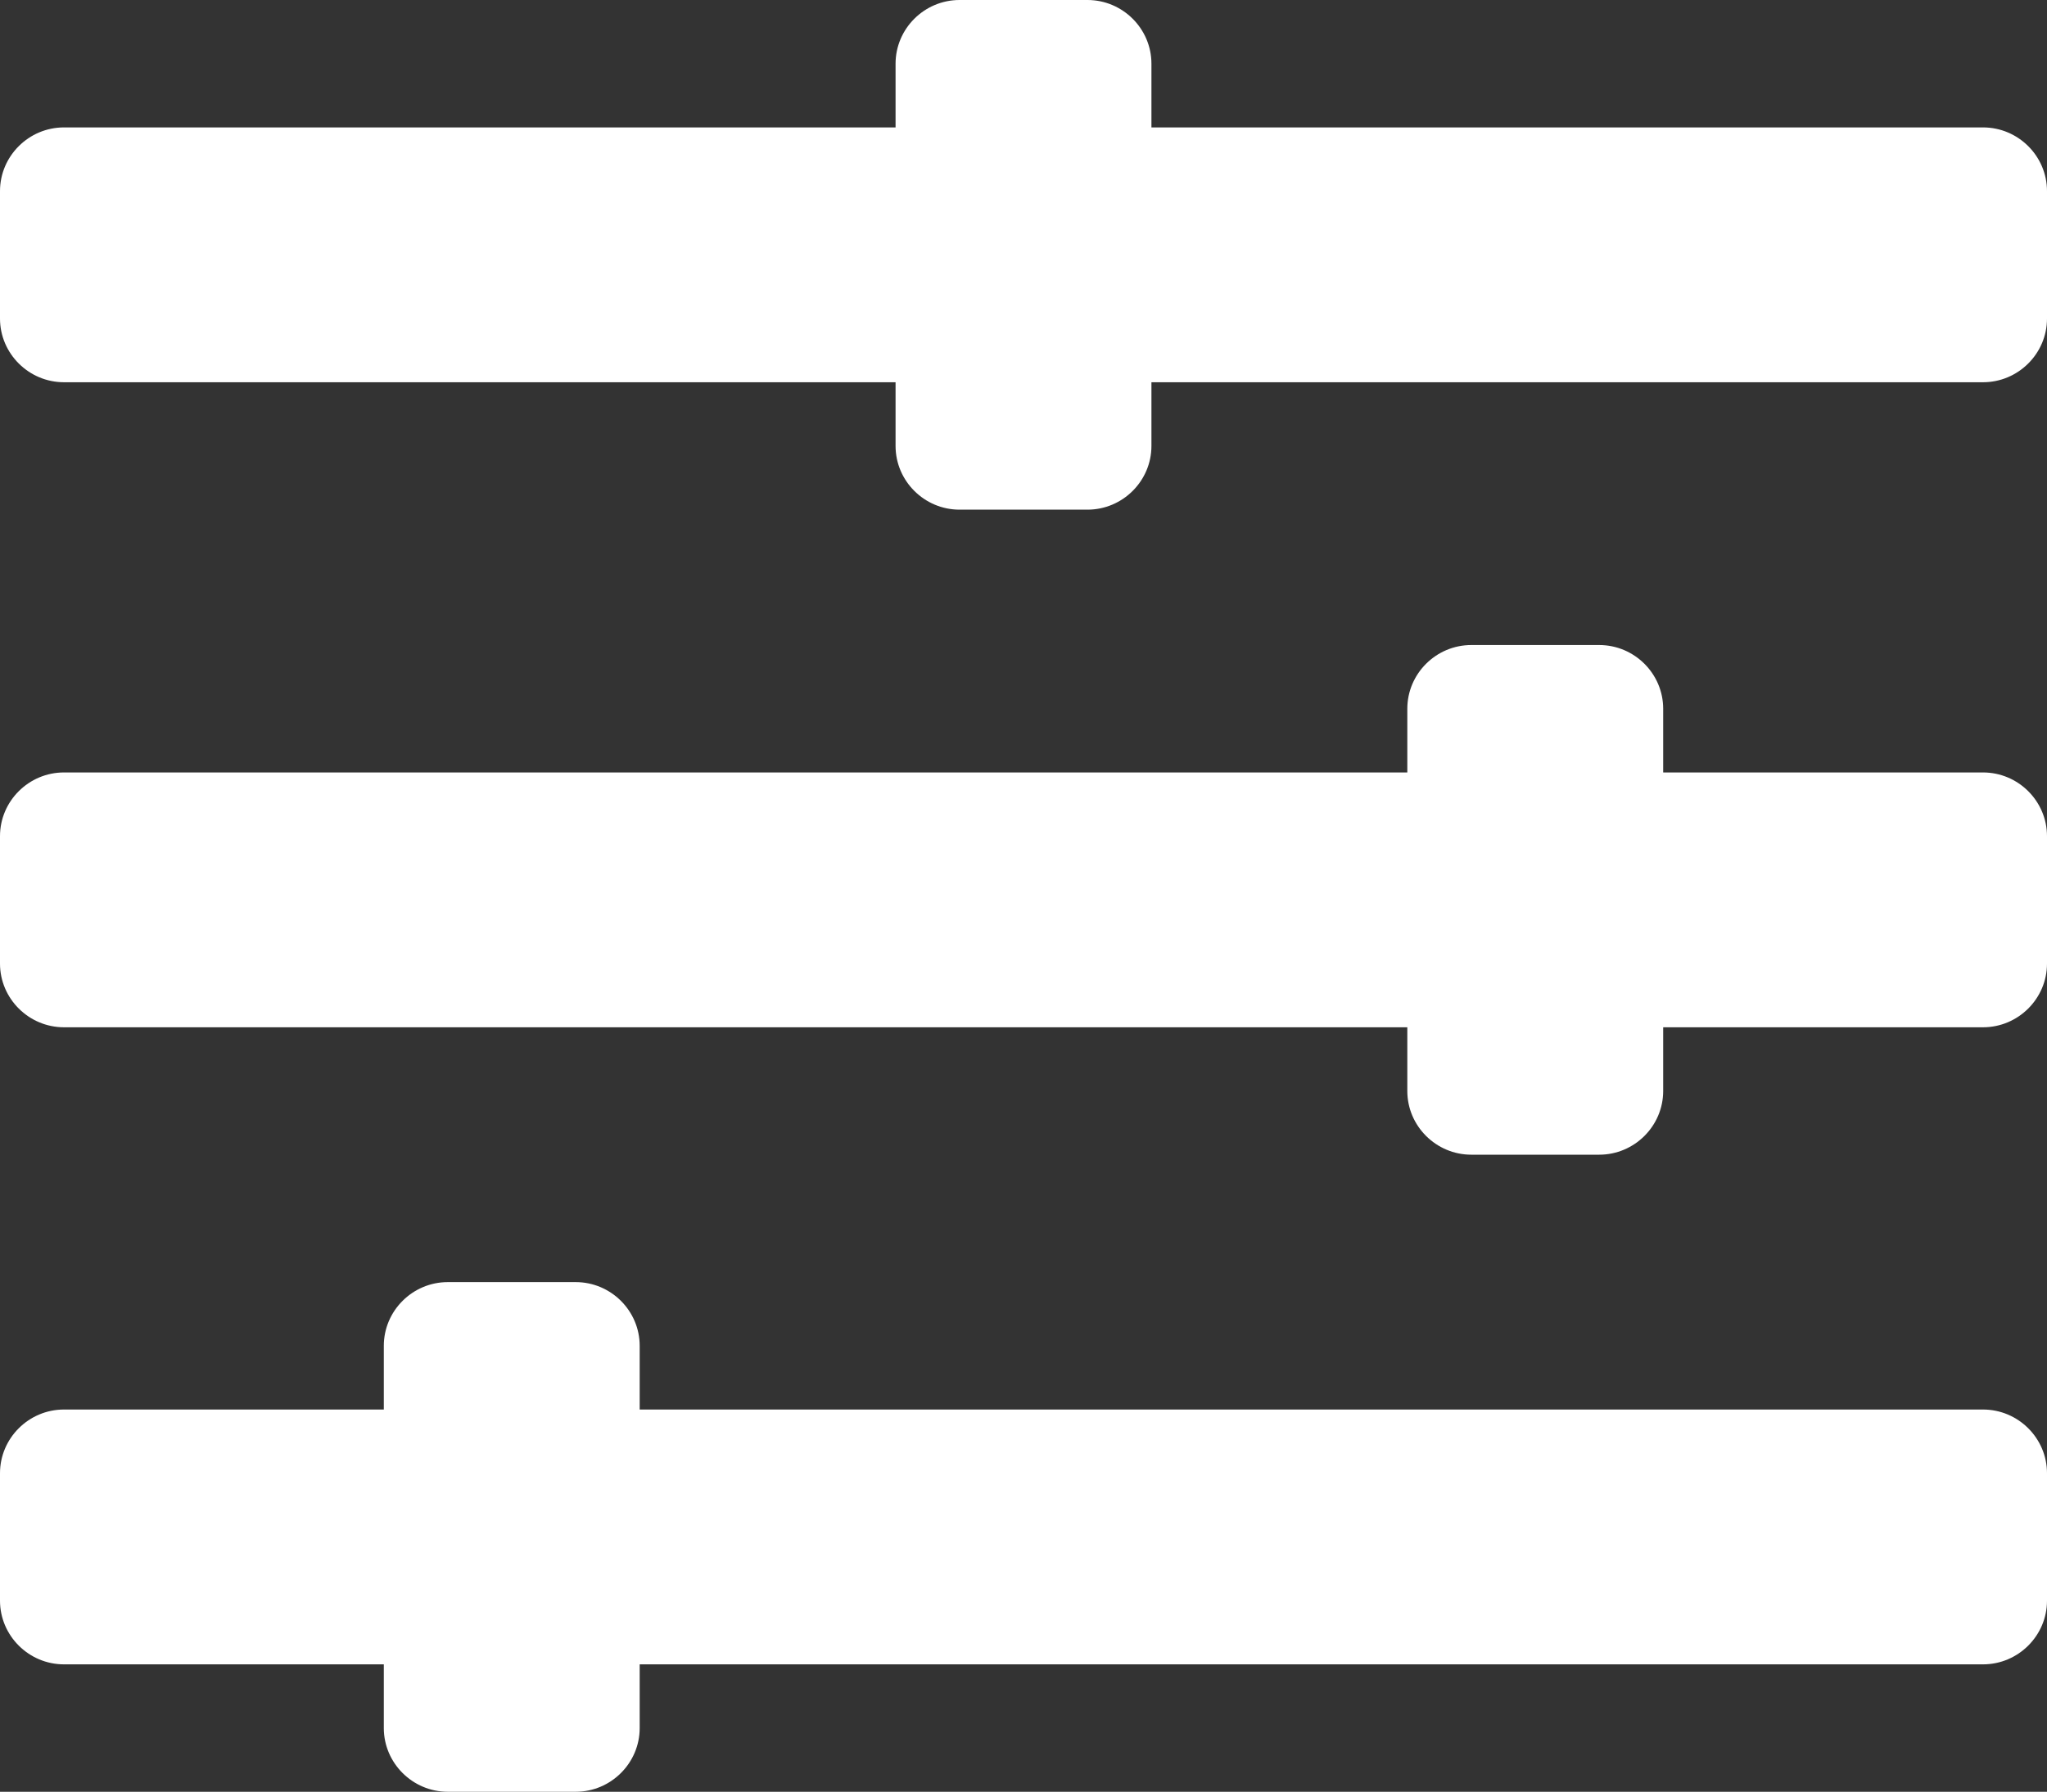 <?xml version="1.0" encoding="UTF-8"?>
<svg width="257px" height="225px" viewBox="0 0 257 225" version="1.1" xmlns="http://www.w3.org/2000/svg" xmlns:xlink="http://www.w3.org/1999/xlink">
    <rect x="0" y="0" width="257" height="225" fill="#333333" stroke="none"/>
    <!-- Generator: Sketch 59.1 (86144) - https://sketch.com -->
    <title>Shape</title>
    <desc>Created with Sketch.</desc>
    <g id="Register" stroke="none" stroke-width="1" fill="none" fill-rule="evenodd">
        <g id="Settings" transform="translate(-1013, -255)" fill="#FFFFFF" fill-rule="nonzero">
            <path d="M1261.969,432 L1093.312,432 L1093.312,424 C1093.312,419.6 1089.698,416 1085.281,416 L1069.219,416 C1064.802,416 1061.188,419.6 1061.188,424 L1061.188,432 L1021.031,432 C1016.614,432 1013,435.6 1013,440 L1013,456 C1013,460.4 1016.614,464 1021.031,464 L1061.188,464 L1061.188,472 C1061.188,476.4 1064.802,480 1069.219,480 L1085.281,480 C1089.698,480 1093.312,476.4 1093.312,472 L1093.312,464 L1261.969,464 C1266.386,464 1270,460.4 1270,456 L1270,440 C1270,435.6 1266.386,432 1261.969,432 Z M1261.969,352 L1221.812,352 L1221.812,344 C1221.812,339.6 1218.198,336 1213.781,336 L1197.719,336 C1193.302,336 1189.688,339.6 1189.688,344 L1189.688,352 L1021.031,352 C1016.614,352 1013,355.6 1013,360 L1013,376 C1013,380.4 1016.614,384 1021.031,384 L1189.688,384 L1189.688,392 C1189.688,396.4 1193.302,400 1197.719,400 L1213.781,400 C1218.198,400 1221.812,396.4 1221.812,392 L1221.812,384 L1261.969,384 C1266.386,384 1270,380.4 1270,376 L1270,360 C1270,355.6 1266.386,352 1261.969,352 Z M1261.969,271 L1157.562,271 L1157.562,263 C1157.562,258.6 1153.948,255 1149.531,255 L1133.469,255 C1129.052,255 1125.438,258.6 1125.438,263 L1125.438,271 L1021.031,271 C1016.614,271 1013,274.6 1013,279 L1013,295 C1013,299.4 1016.614,303 1021.031,303 L1125.438,303 L1125.438,311 C1125.438,315.4 1129.052,319 1133.469,319 L1149.531,319 C1153.948,319 1157.562,315.4 1157.562,311 L1157.562,303 L1261.969,303 C1266.386,303 1270,299.4 1270,295 L1270,279 C1270,274.6 1266.386,271 1261.969,271 Z" id="Shape"></path>
        </g>
    </g>
</svg>